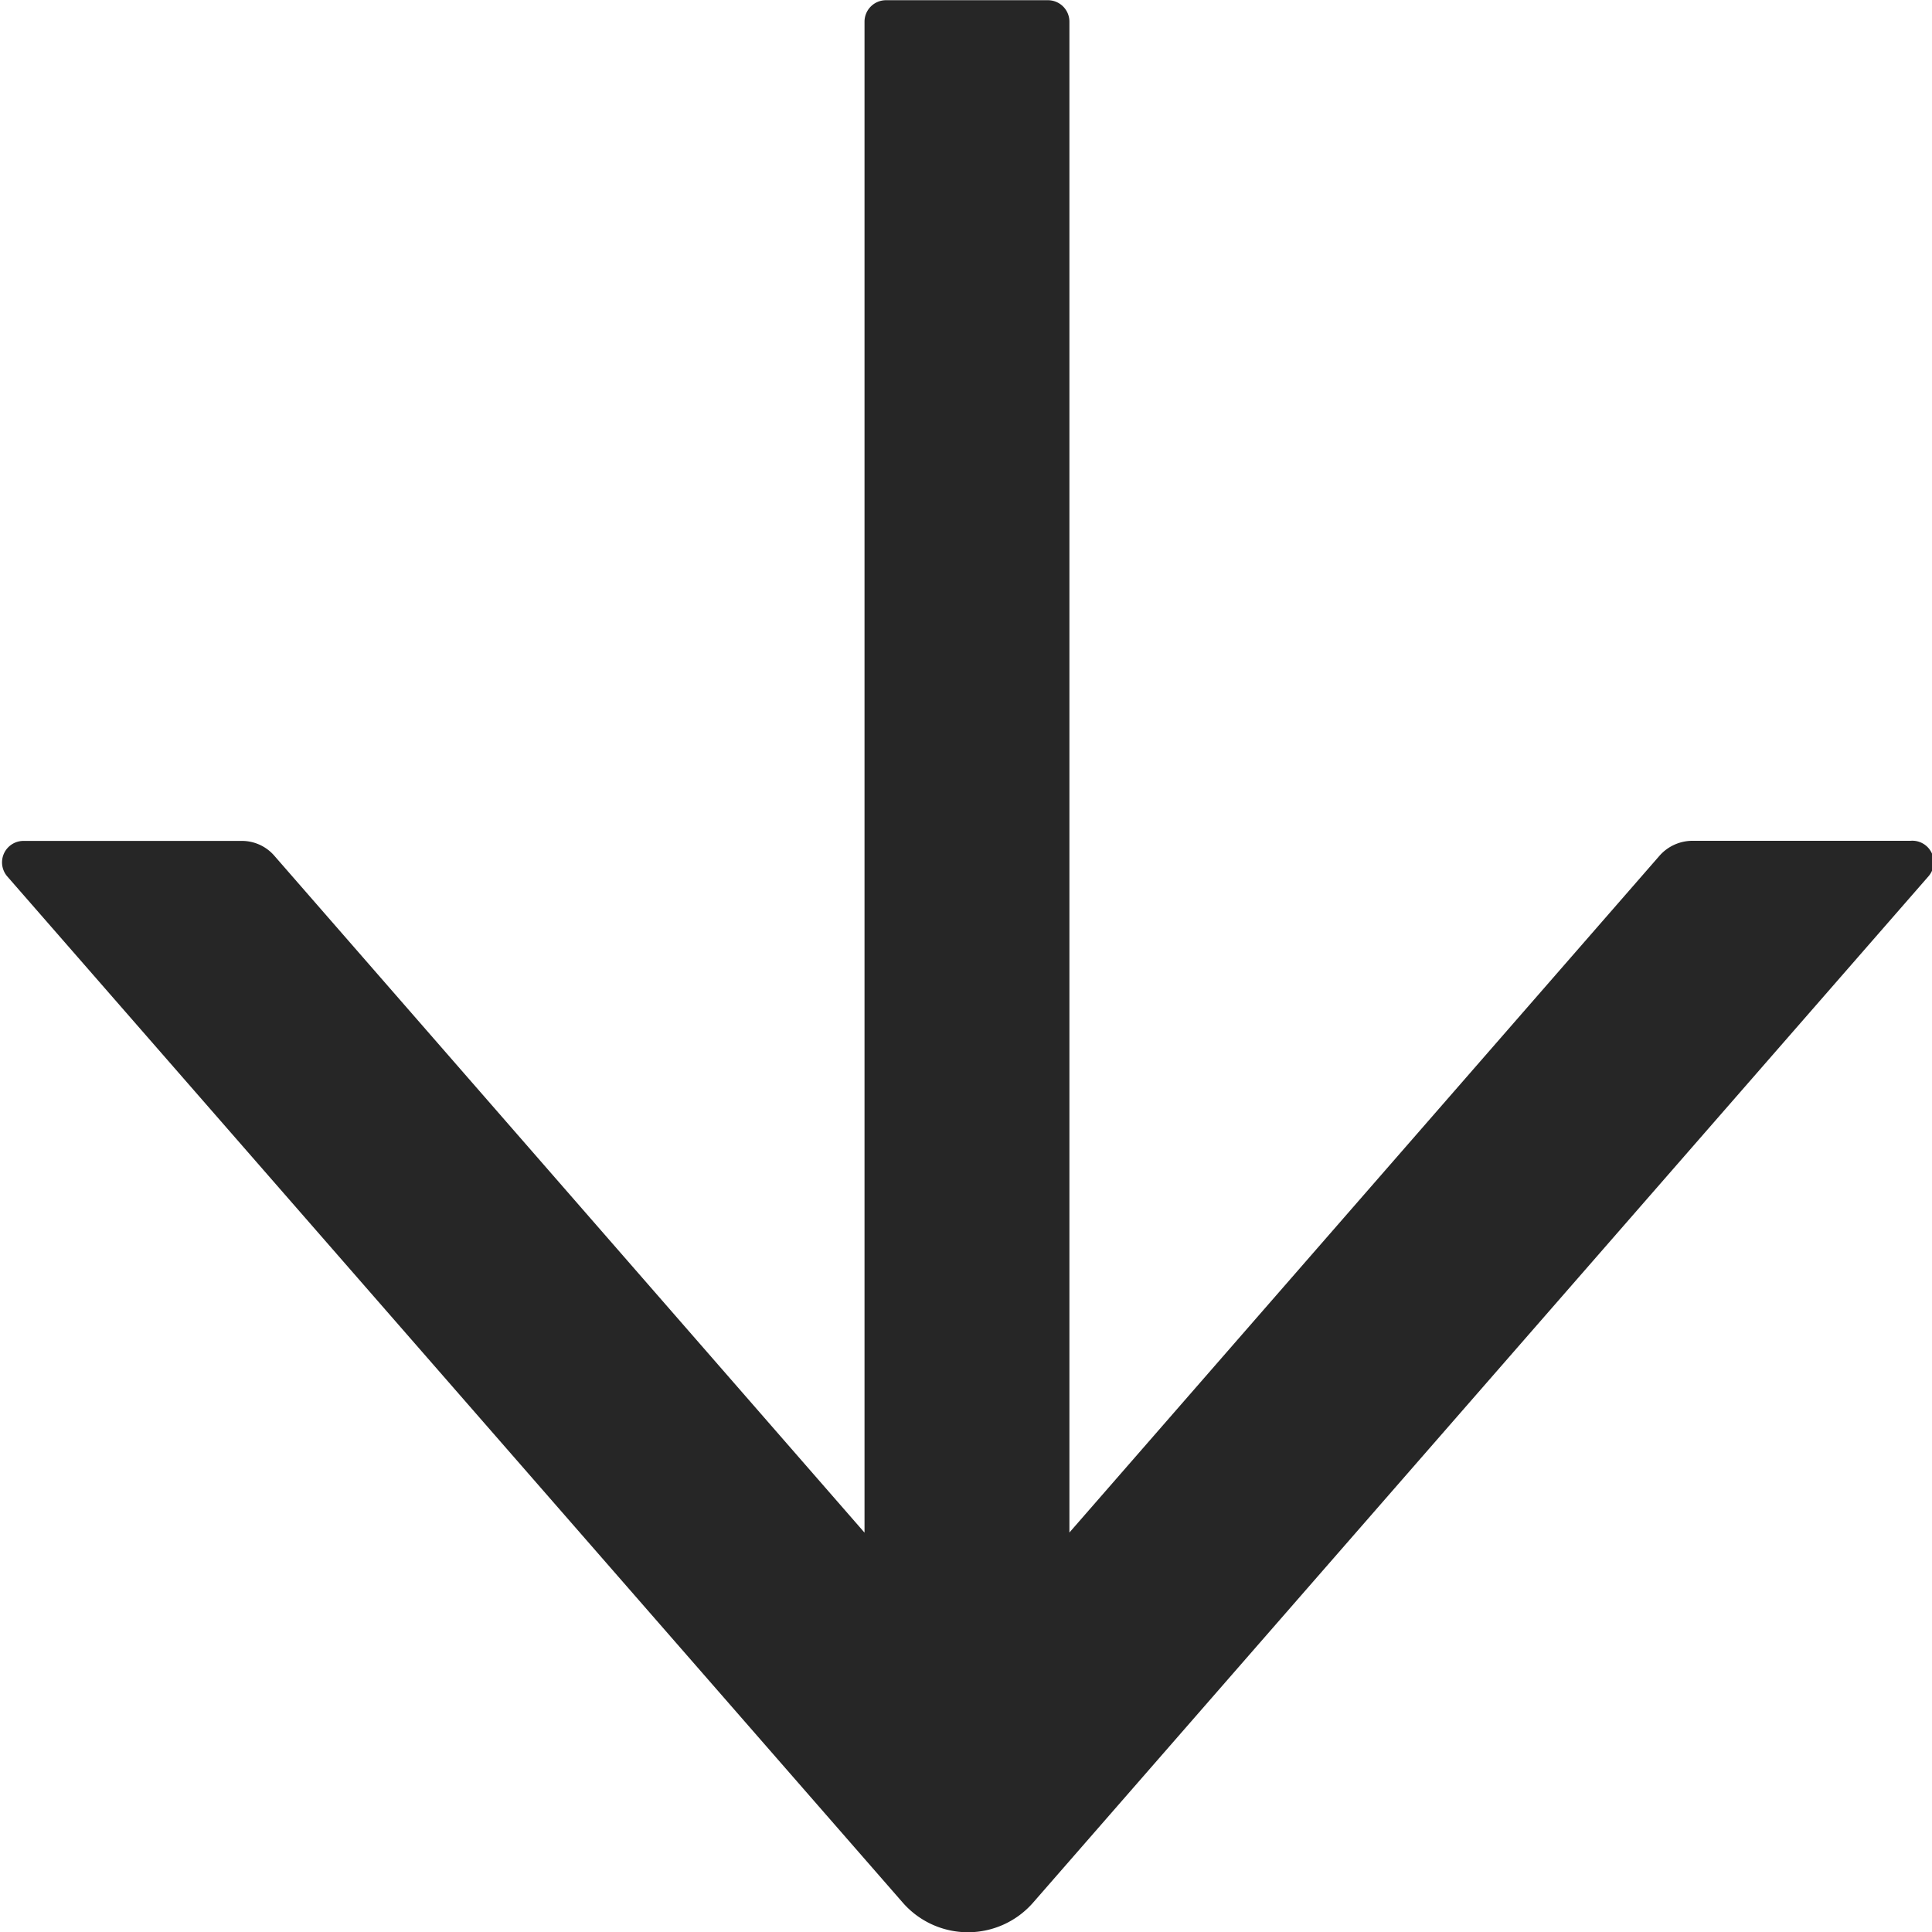 <svg xmlns="http://www.w3.org/2000/svg" width="18.001" height="18.002" viewBox="0 0 18.001 18.002">
  <g id="down-arrow" transform="translate(-15 658) rotate(-90)">
    <rect id="Rectangle_548" data-name="Rectangle 548" width="18" height="18" transform="translate(640 15)" fill="none"/>
    <path id="Path_145" data-name="Path 145" d="M711.416,612.37H709.38a.41.41,0,0,0-.3.137l-5.5,6.308V604.738a.2.2,0,0,0-.2-.2h-1.509a.2.2,0,0,0-.2.2v14.078l-5.5-6.308a.4.4,0,0,0-.3-.137h-2.037a.2.2,0,0,0-.151.33l8.344,9.562a.806.806,0,0,0,1.215,0l8.342-9.562A.2.2,0,0,0,711.416,612.37Z" transform="translate(1262.536 -678.616) rotate(90)" fill="rgba(0,0,0,0.85)"/>
  </g>
</svg>
